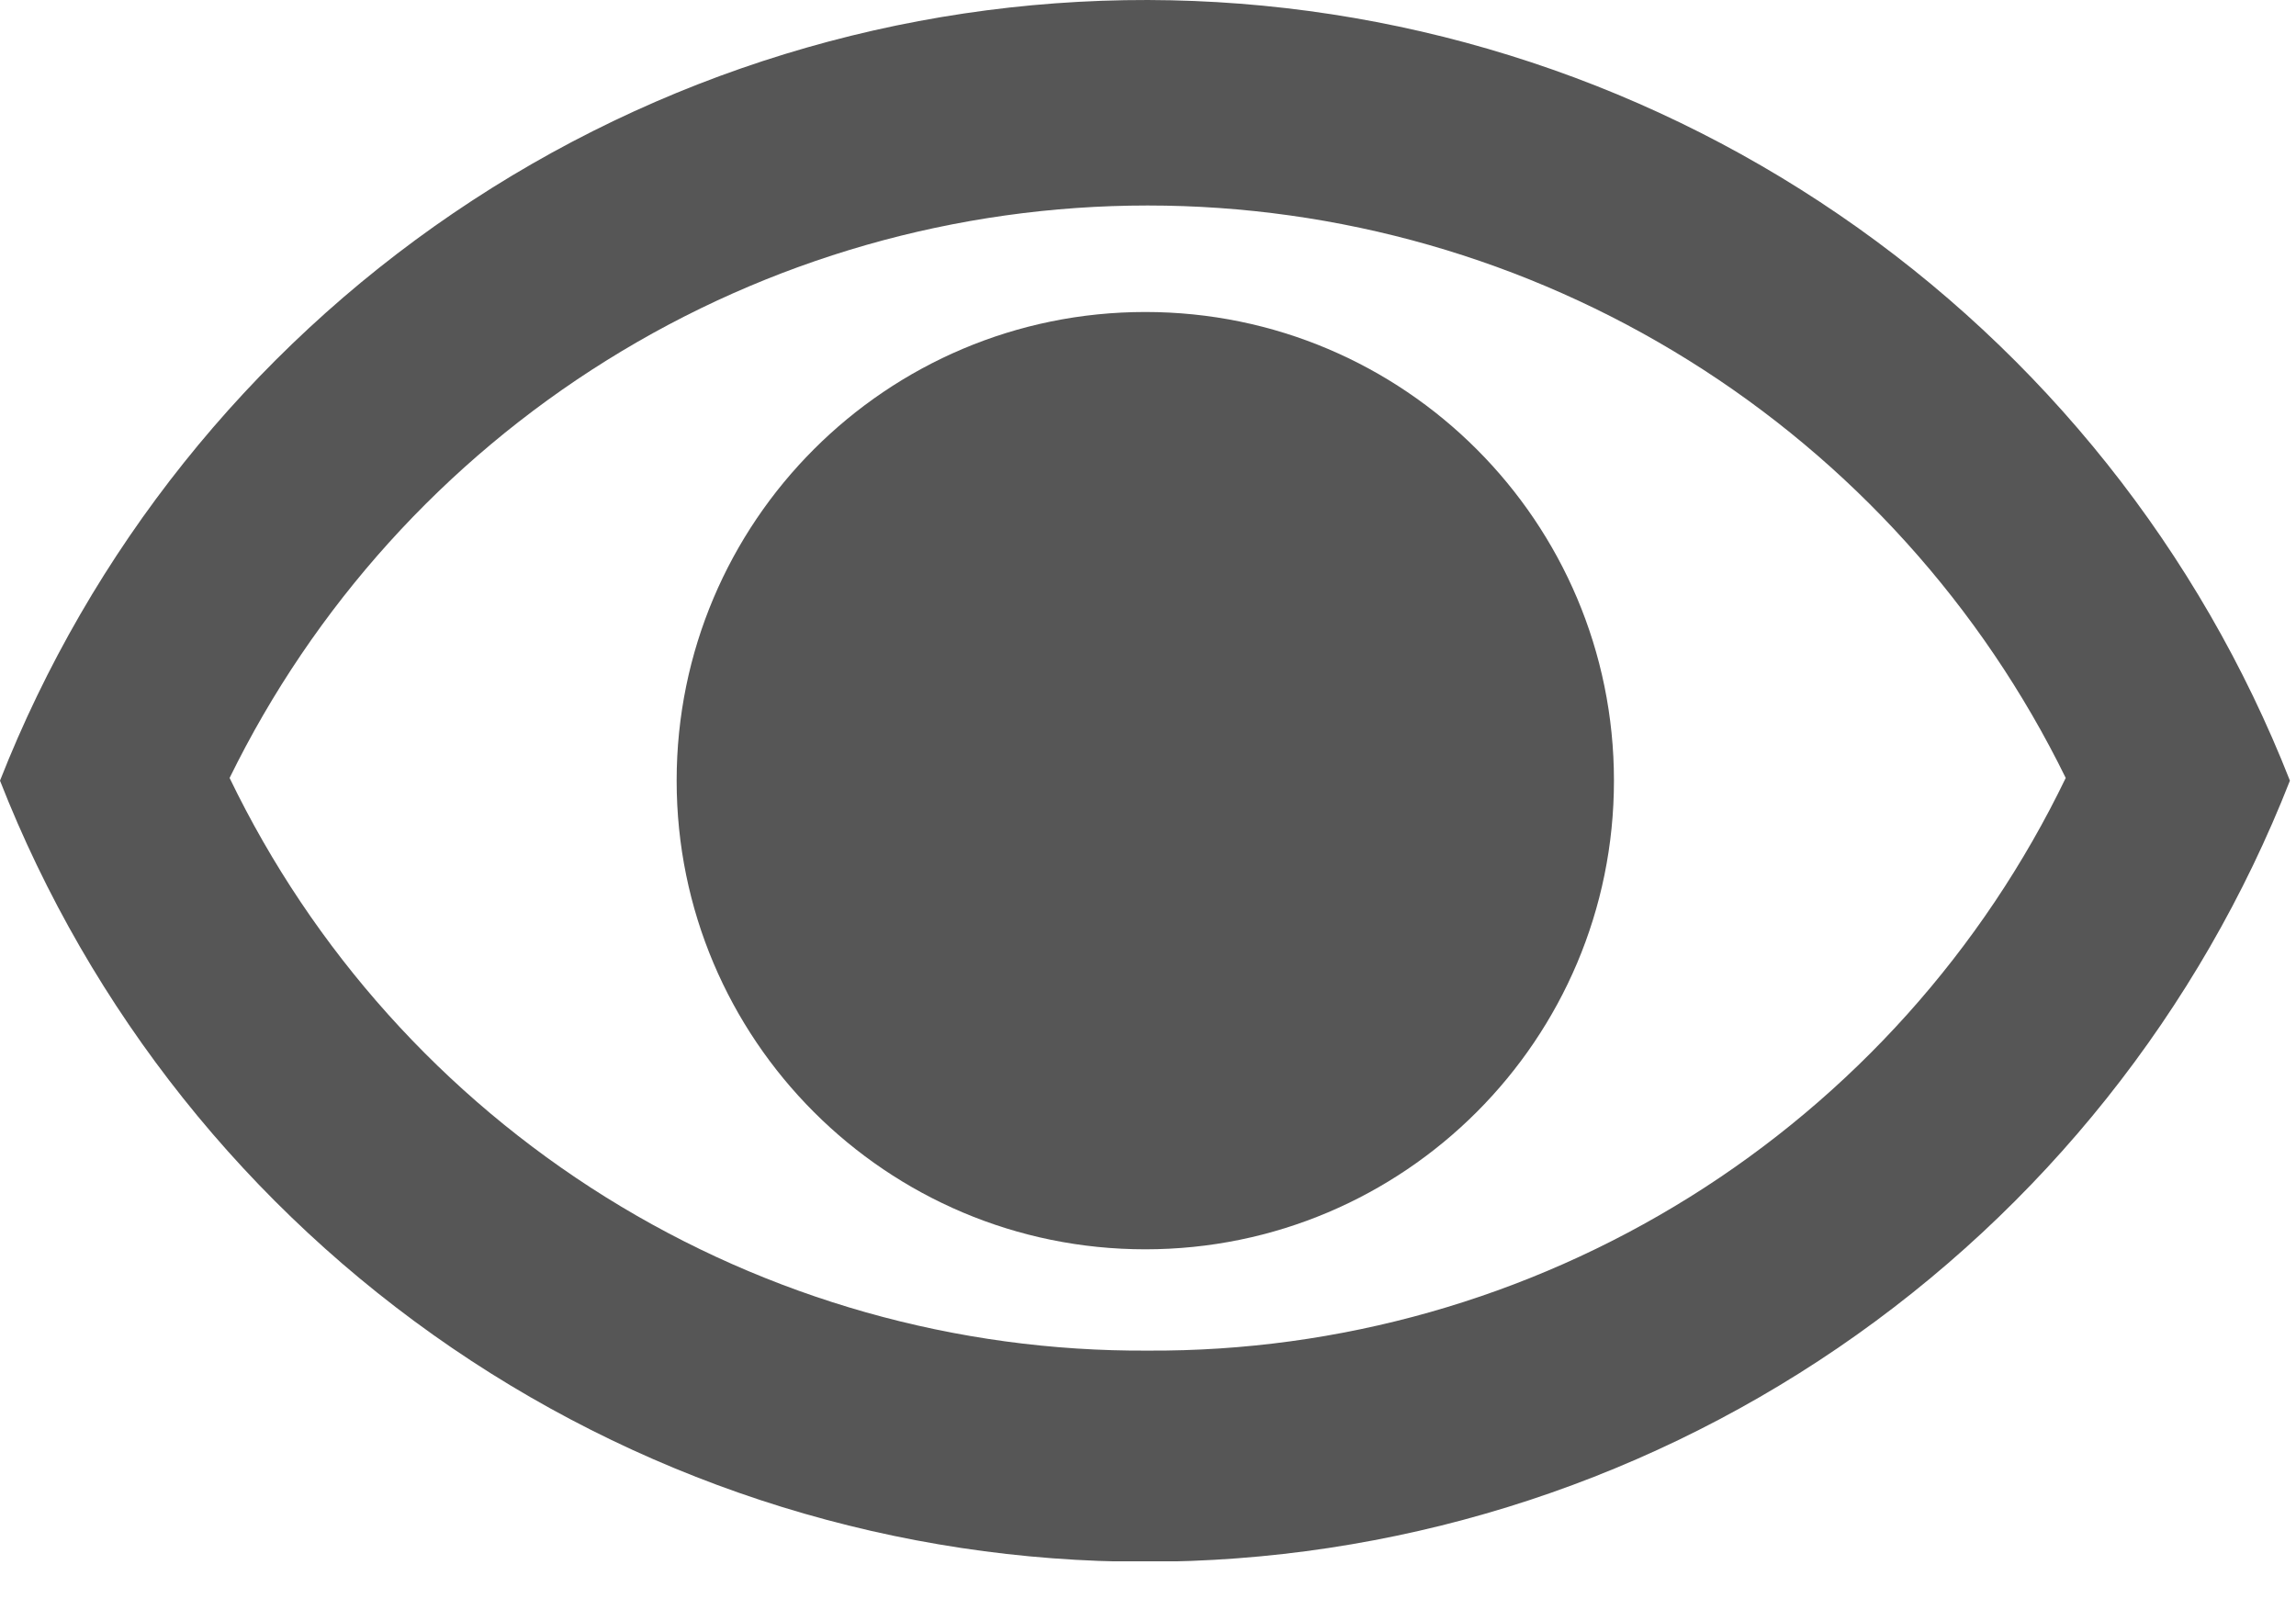 <svg width="34" height="24" viewBox="0 0 34 24" fill="none" xmlns="http://www.w3.org/2000/svg">
<g clip-path="url(#clip0_873_527)">
<path d="M17 3.17617e-05C13.332 -0.007 9.748 1.093 6.715 3.155C3.682 5.217 1.342 8.147 0 11.56C1.336 14.969 3.668 17.896 6.693 19.96C9.717 22.023 13.294 23.127 16.955 23.127C20.616 23.127 24.193 22.023 27.217 19.96C30.242 17.896 32.574 14.969 33.91 11.56C32.575 8.16 30.249 5.24 27.233 3.179C24.218 1.117 20.653 0.01 17 3.17617e-05ZM17 20C14.163 20.017 11.38 19.23 8.972 17.729C6.565 16.228 4.633 14.075 3.4 11.52C4.646 8.977 6.581 6.834 8.984 5.336C11.387 3.837 14.163 3.043 16.995 3.043C19.827 3.043 22.602 3.837 25.006 5.336C27.409 6.834 29.344 8.977 30.59 11.52C29.358 14.073 27.427 16.225 25.022 17.726C22.616 19.227 19.835 20.015 17 20Z" fill="#565656"/>
<path d="M16.96 18.5C20.793 18.5 23.9 15.393 23.9 11.56C23.9 7.727 20.793 4.62 16.96 4.62C13.127 4.62 10.02 7.727 10.02 11.56C10.02 15.393 13.127 18.5 16.96 18.5Z" fill="#565656"/>
</g>
<defs>
<clipPath id="clip0_873_527">
<rect width="33.91" height="23.12" fill="white"/>
</clipPath>
</defs>
</svg>

